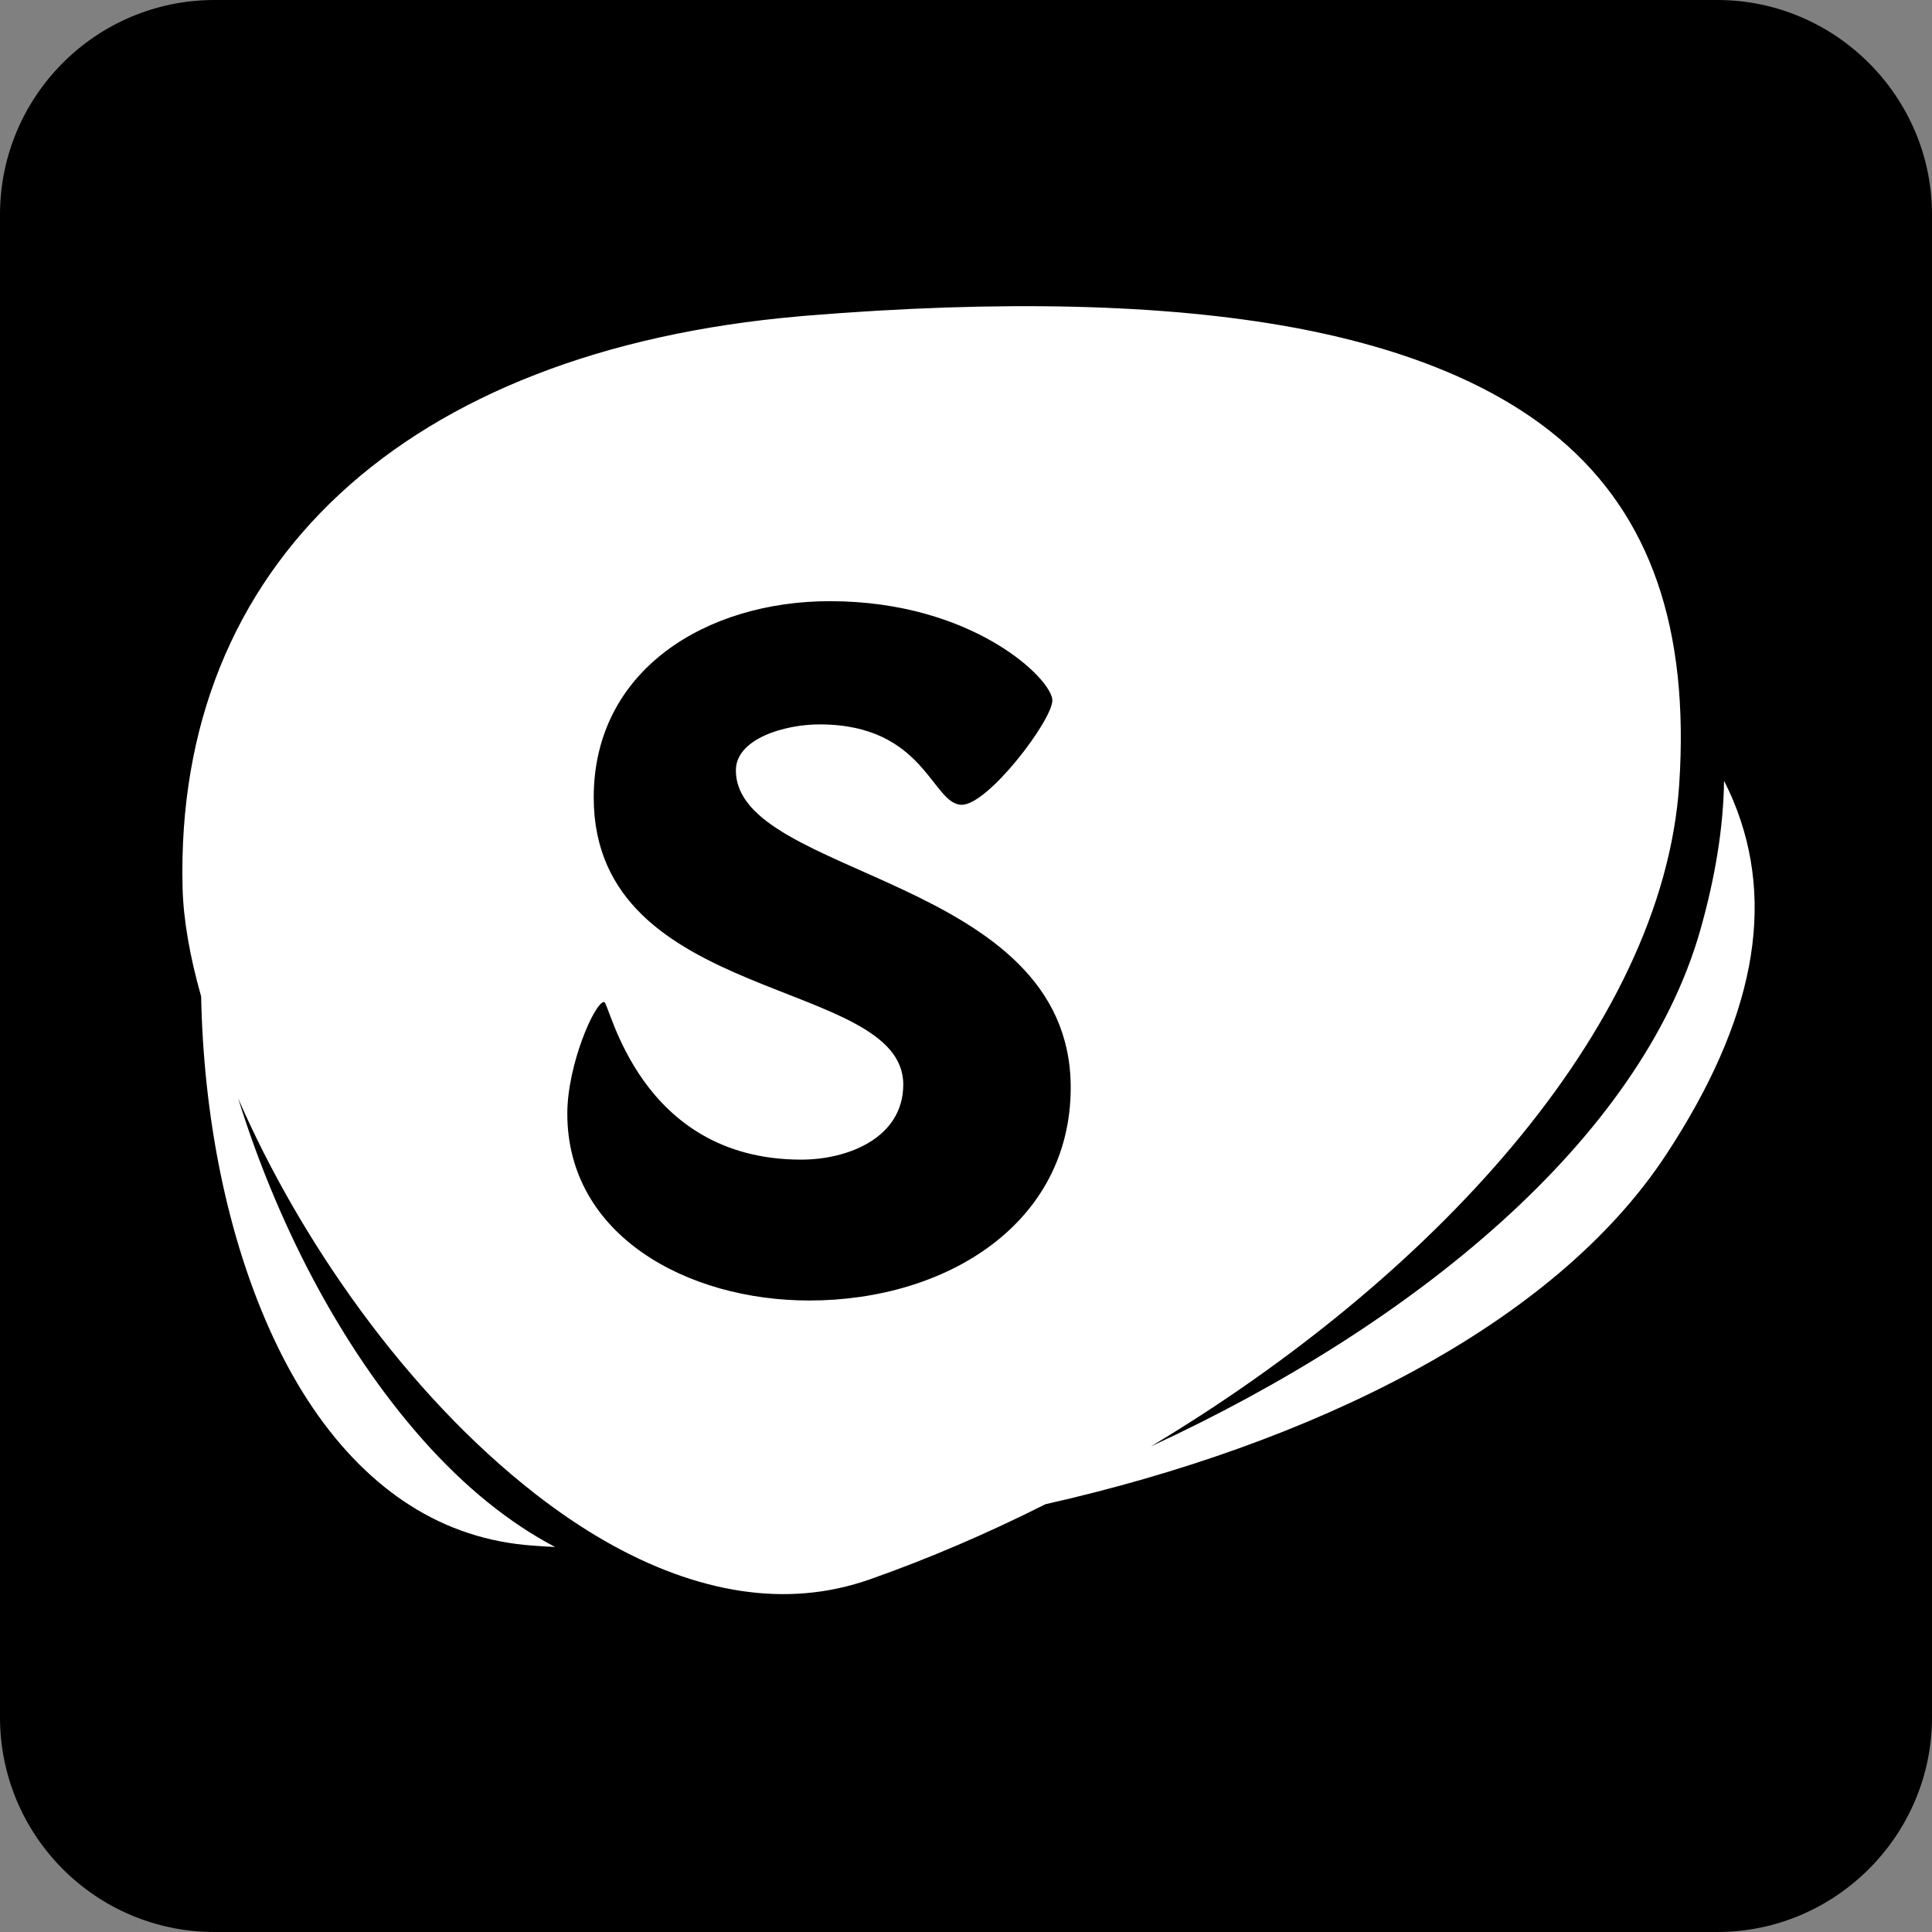 <?xml version="1.0" encoding="utf-8"?>
<!-- Generator: Adobe Illustrator 16.0.0, SVG Export Plug-In . SVG Version: 6.00 Build 0)  -->
<!DOCTYPE svg PUBLIC "-//W3C//DTD SVG 1.1//EN" "http://www.w3.org/Graphics/SVG/1.1/DTD/svg11.dtd">
<svg version="1.1" id="Layer_1" xmlns="http://www.w3.org/2000/svg" xmlns:xlink="http://www.w3.org/1999/xlink" x="0px" y="0px"
	 width="36px" height="36px" viewBox="6 6 36 36" enable-background="new 6 6 36 36" xml:space="preserve">
<rect x="6" y="6" width="36" height="36" fill="#808080" stroke="none"/>
<path d="M6,10v28c0,2.2,1.78,4,4,4h28c2.2,0,4-1.8,4-4V10c0-2.2-1.8-4-4-4H10C7.78,6,6,7.8,6,10z"/>
<g>
	<path d="M30,18c0,3.32-2.68,6-6,6c-3.32,0-6-2.68-6-6s2.68-6,6-6C27.32,12,30,14.68,30,18z"/>
	<path d="M12,34c0-4,8-6.2,12-6.2S36,30,36,34v2H12V34z"/>
</g>
<path fill="#FFFFFF" d="M38.302,20.931c-0.053-0.128-0.113-0.256-0.177-0.383c-0.011,0.854-0.158,1.781-0.445,2.792
	c-1.114,3.9-5.332,7.348-10.236,9.612c5.17-3.092,9.544-7.756,9.846-12.34c0.19-2.896-0.535-5-2.224-6.43
	c-1.168-0.989-2.843-1.688-4.985-2.083c-2.39-0.438-5.44-0.512-9.062-0.216l-0.122,0.011c-7.349,0.64-11.646,4.621-11.495,10.649
	c0.015,0.594,0.135,1.28,0.346,2.024c0.043,2.175,0.461,4.472,1.359,6.387c0.877,1.871,2.126,3.12,3.61,3.609
	c0.387,0.129,0.798,0.209,1.222,0.238c0.134,0.01,0.269,0.018,0.405,0.025c-0.853-0.447-1.685-1.118-2.467-2
	c-1.569-1.769-2.738-4.103-3.438-6.356c1.135,2.609,3.118,5.485,5.536,7.367c1.729,1.348,3.472,1.986,5.041,1.849
	c0.41-0.034,0.814-0.123,1.207-0.262c1.083-0.382,2.179-0.852,3.257-1.395c4.948-1.115,9.47-3.32,11.568-6.517
	C38.688,25.014,39.099,22.86,38.302,20.931z M21.079,30.233c-2.266,0-4.508-1.208-4.508-3.482c0-0.914,0.513-2.081,0.685-2.081
	c0.106,0,0.64,2.938,3.674,2.938c0.875,0,1.901-0.408,1.901-1.4c0-2.004-5.768-1.478-5.768-5.349c0-2.373,2.093-3.657,4.401-3.657
	c2.67,0,4.145,1.459,4.145,1.848c0,0.37-1.195,1.946-1.688,1.946c-0.555,0-0.683-1.498-2.649-1.498c-0.662,0-1.56,0.272-1.56,0.856
	c0,2.003,6.239,1.964,6.239,5.912C25.95,28.793,23.644,30.233,21.079,30.233z"/>
</svg>
